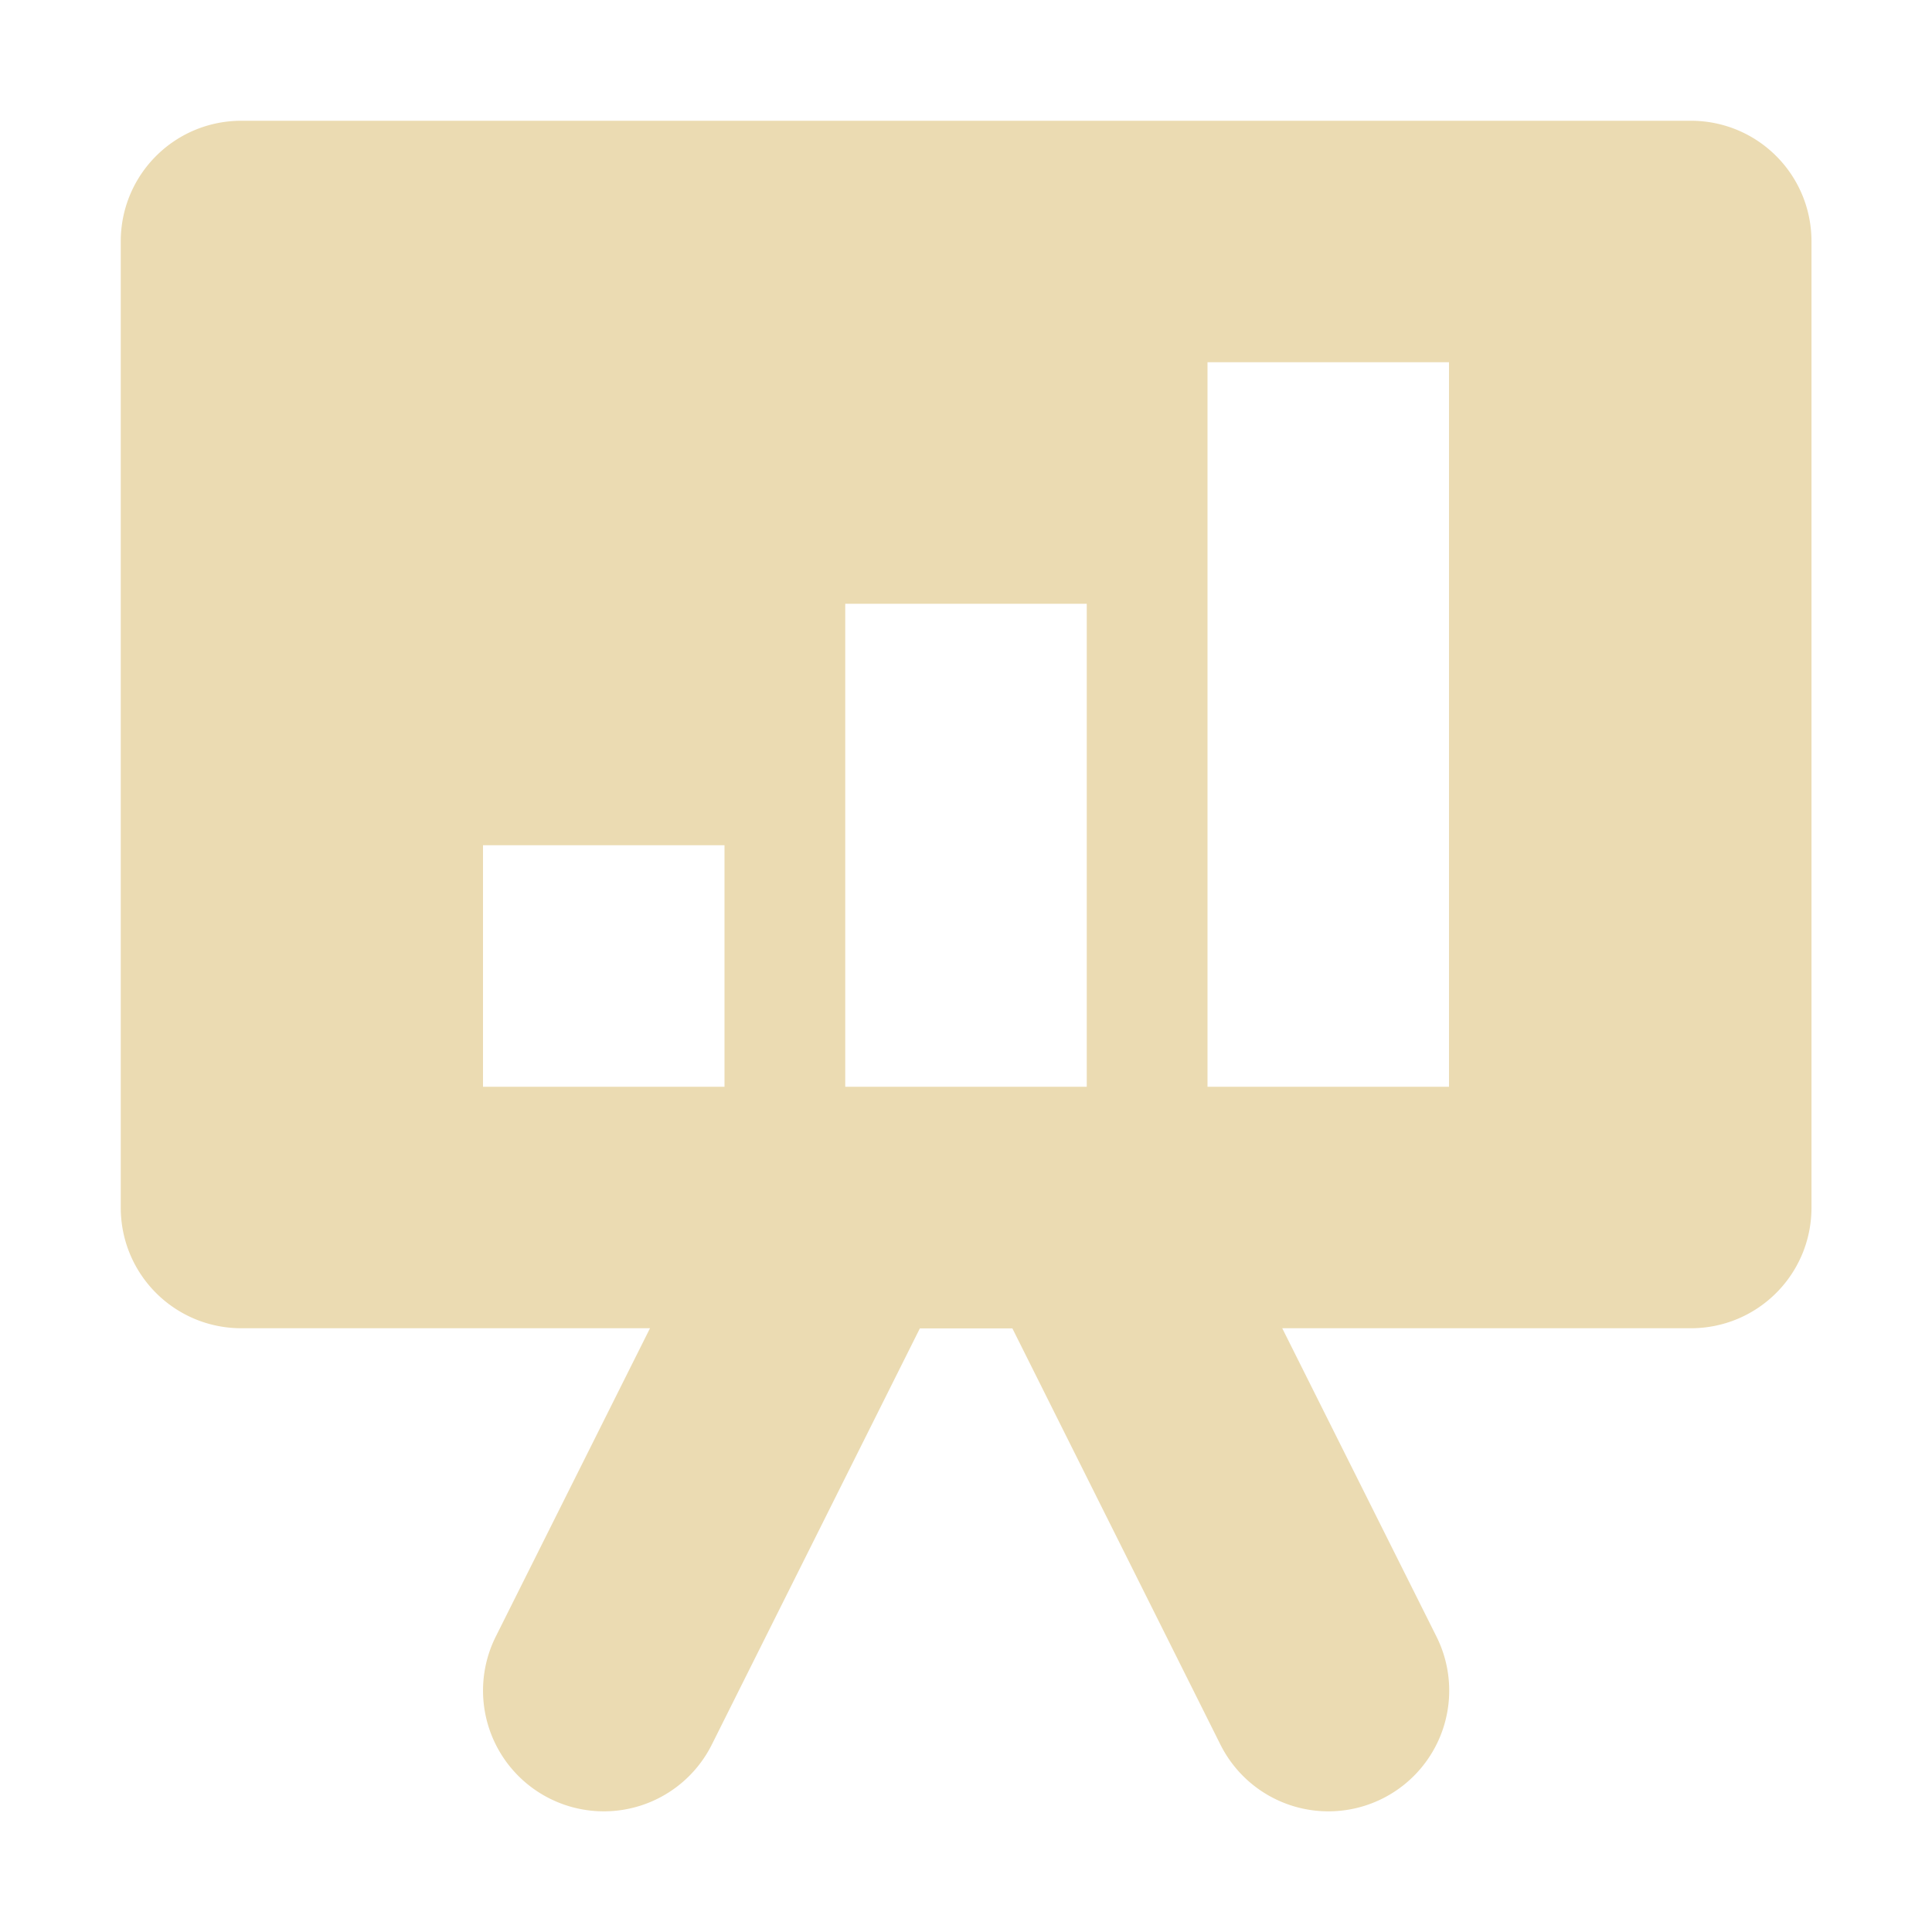 <svg width="16" height="16" version="1.1" xmlns="http://www.w3.org/2000/svg">
  <defs>
    <style id="current-color-scheme" type="text/css">.ColorScheme-Text { color:#ebdbb2; } .ColorScheme-Highlight { color:#458588; }</style>
  </defs>
  <path d="m2 1c-0.554 0-1 0.446-1 1v8c0 0.554 0.446 1 1 1h3.383l-1.277 2.553a1 1 0 0 0 0.447 1.342 1 1 0 0 0 1.342-0.447l1.723-3.447h0.766l1.723 3.447a1 1 0 0 0 1.342 0.447 1 1 0 0 0 0.447-1.342l-1.277-2.553h3.383c0.554 0 1-0.446 1-1v-8c0-0.554-0.446-1-1-1h-12zm8 2h2v6h-2v-6zm-3 2h2v4h-2v-4zm-3 2h2v2h-2v-2z" fill="#ebdbb2" style="paint-order:markers fill stroke"/>
</svg>

